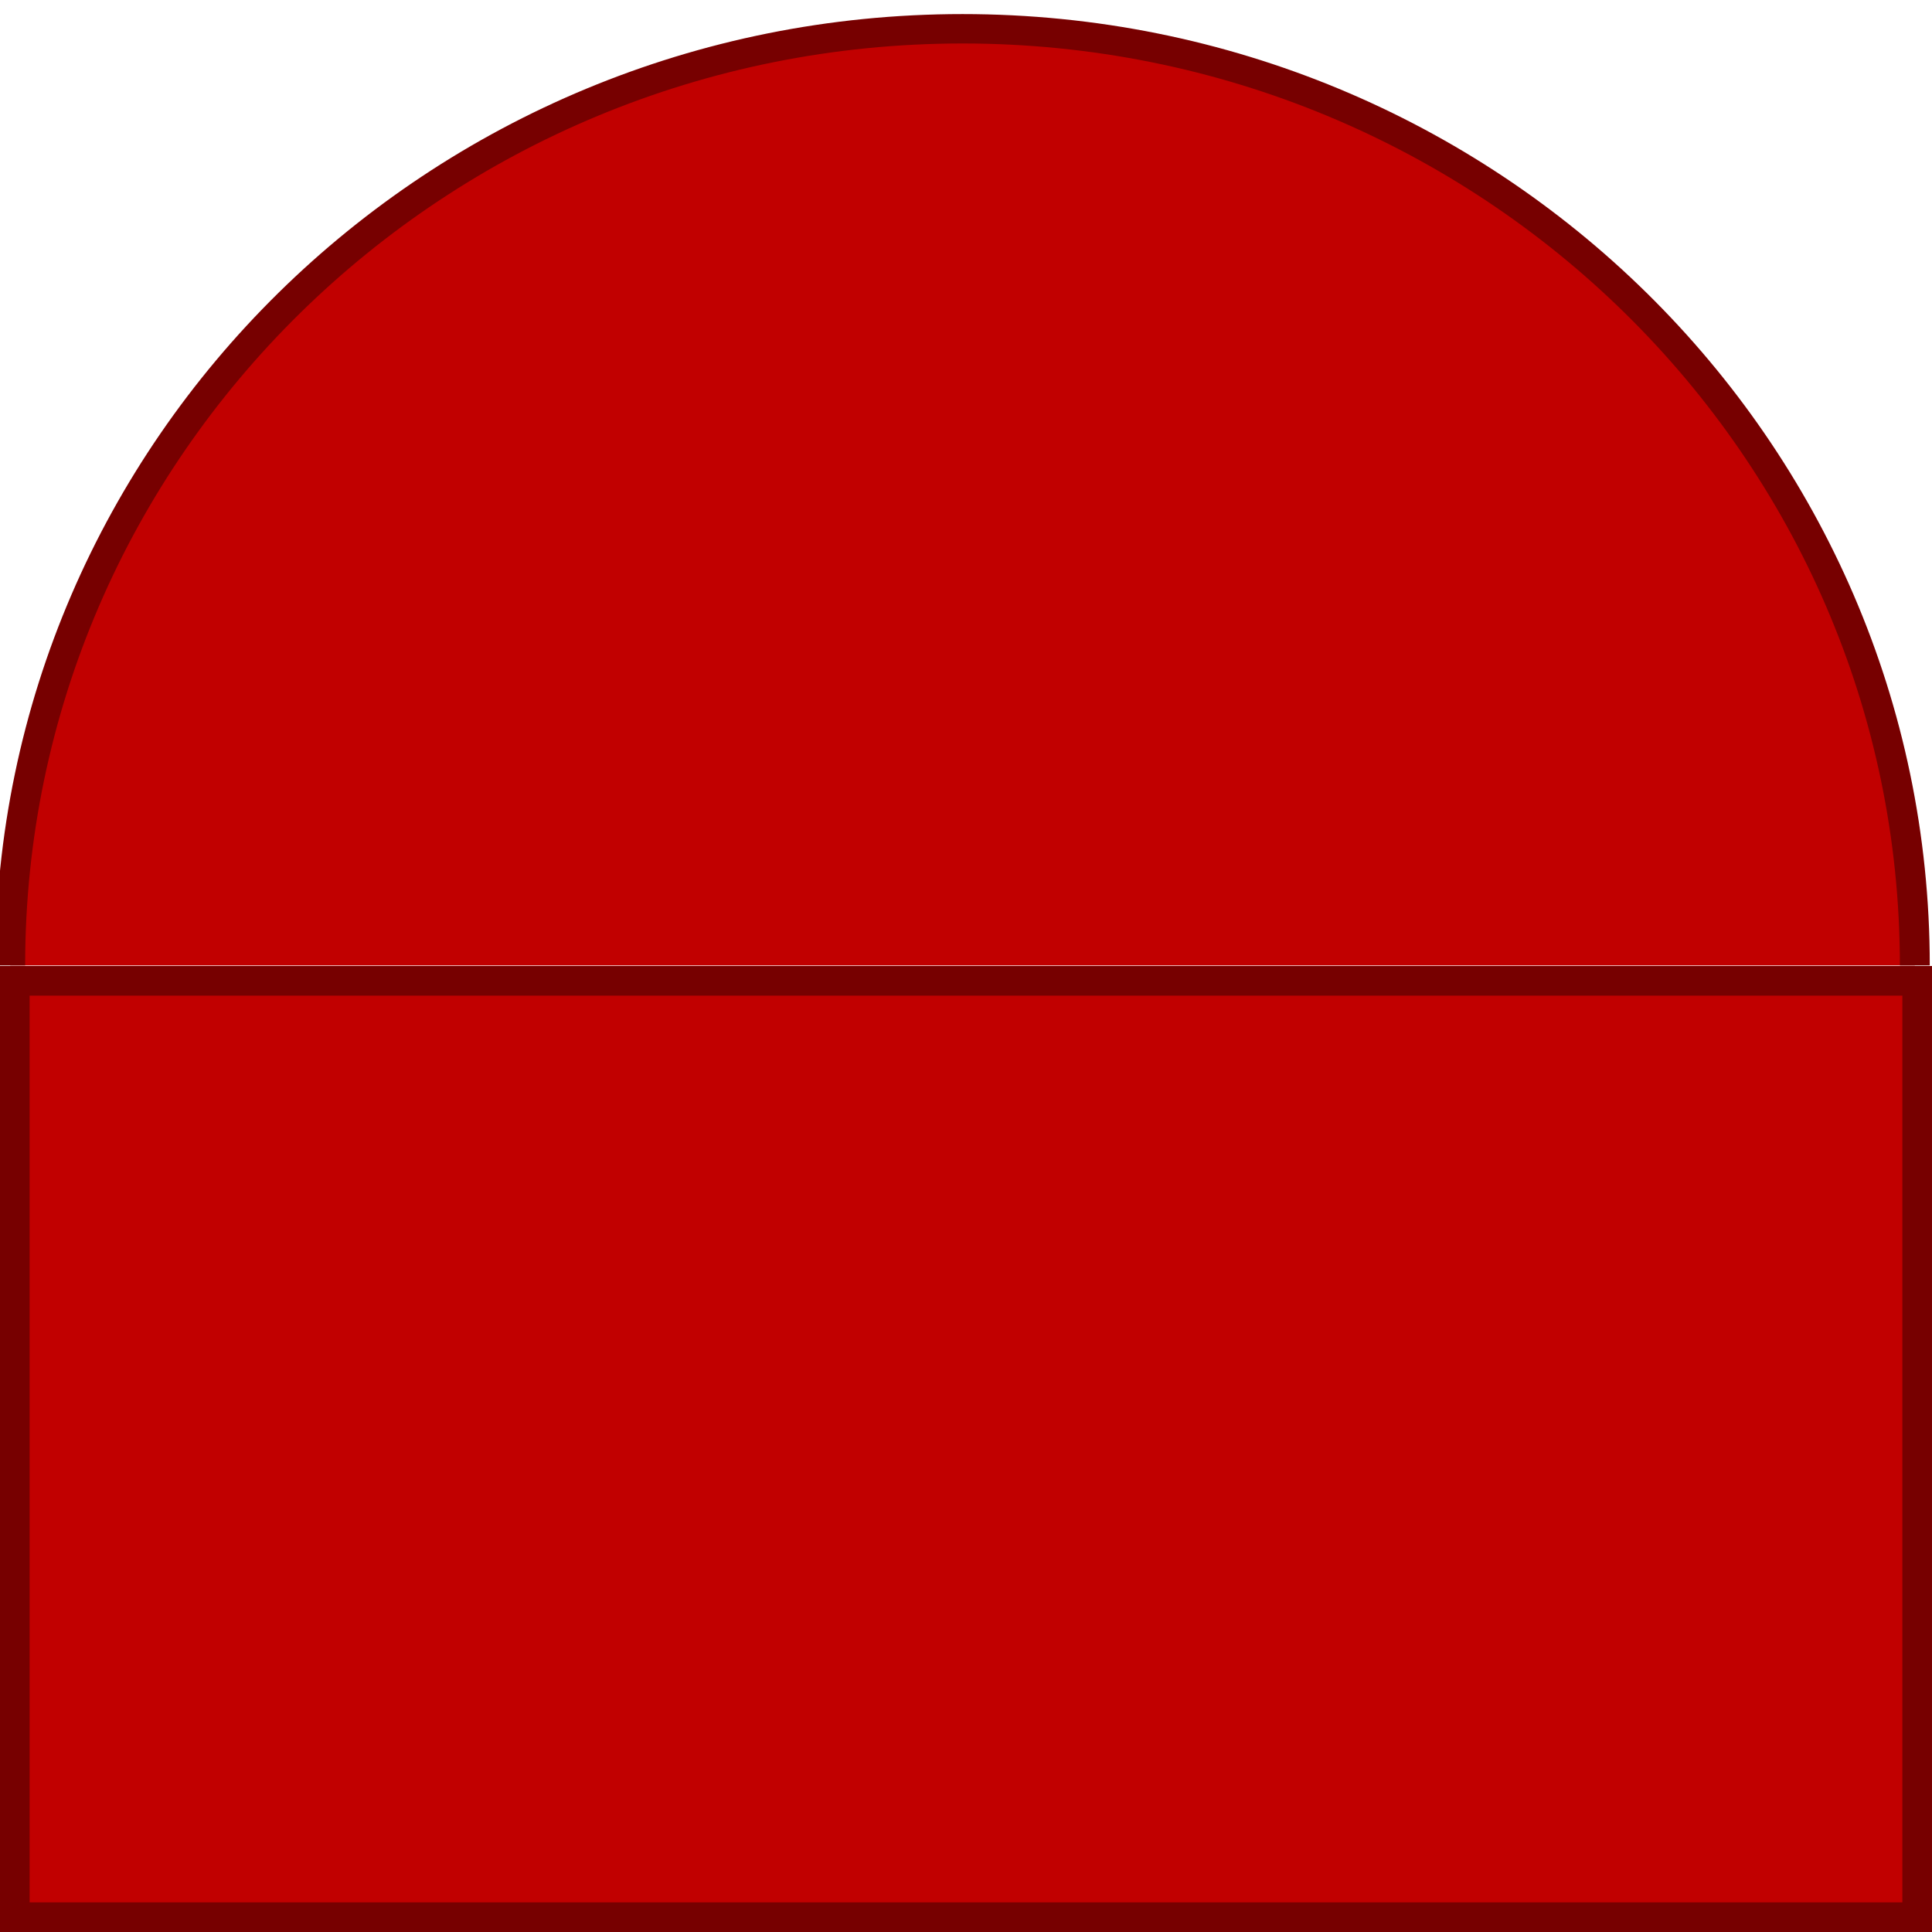 <?xml version="1.0" encoding="UTF-8" standalone="no"?>
<!-- Created with Inkscape (http://www.inkscape.org/) -->

<svg
   xmlns:dc="http://purl.org/dc/elements/1.1/"
   xmlns:cc="http://creativecommons.org/ns#"
   xmlns:rdf="http://www.w3.org/1999/02/22-rdf-syntax-ns#"
   xmlns:svg="http://www.w3.org/2000/svg"
   xmlns="http://www.w3.org/2000/svg"
   xmlns:sodipodi="http://sodipodi.sourceforge.net/DTD/sodipodi-0.dtd"
   xmlns:inkscape="http://www.inkscape.org/namespaces/inkscape"
   width="128"
   height="128"
   id="svg2"
   version="1.1"
   inkscape:version="0.48.2 r9819"
   sodipodi:docname="cannon.svg"
   inkscape:export-filename="C:\Users\Guilherme Baptista\workspace\CS638-Game\cs638-game-android\assets\cannon.png"
   inkscape:export-xdpi="90"
   inkscape:export-ydpi="90">
  <defs
     id="defs4" />
  <sodipodi:namedview
     id="base"
     pagecolor="#00c8cb"
     bordercolor="#666666"
     borderopacity="1.0"
     inkscape:pageopacity="0"
     inkscape:pageshadow="2"
     inkscape:zoom="4.0702633"
     inkscape:cx="64.007997"
     inkscape:cy="63.507917"
     inkscape:document-units="px"
     inkscape:current-layer="layer1"
     showgrid="false"
     fit-margin-top="0"
     fit-margin-left="0"
     fit-margin-right="0"
     fit-margin-bottom="0"
     inkscape:window-width="1280"
     inkscape:window-height="706"
     inkscape:window-x="-8"
     inkscape:window-y="-8"
     inkscape:window-maximized="1" />
  <g
     inkscape:label="Layer 1"
     inkscape:groupmode="layer"
     id="layer1"
     transform="translate(0.821,-922.217)">
    <rect
       style="fill:#c10000;fill-opacity:1;stroke:#770000;stroke-width:1.963;stroke-miterlimit:4;stroke-opacity:1;stroke-dasharray:none"
       id="rect3063"
       width="126.037"
       height="62.037"
       x="0.16"
       y="987.199"
       inkscape:transform-center-x="-13.780987"
       inkscape:transform-center-y="10.368858" />
    <path
       sodipodi:type="arc"
       style="fill:#c10000;fill-opacity:1;fill-rule:evenodd;stroke:#770000;stroke-width:5.425;stroke-linecap:butt;stroke-linejoin:miter;stroke-miterlimit:4;stroke-opacity:1;stroke-dasharray:none"
       id="path2985"
       sodipodi:cx="550"
       sodipodi:cy="356.64789"
       sodipodi:rx="172.85715"
       sodipodi:ry="172.85715"
       d="m 722.857,356.648 c 0,95.466 -77.391,172.857 -172.857,172.857 -95.466,0 -172.857,-77.391 -172.857,-172.857 0,0 0,-1e-5 0,-1e-5"
       sodipodi:start="0"
       sodipodi:end="3.1415927"
       transform="matrix(-0.365,0,0,-0.359,263.698,1114.216)"
       sodipodi:open="true" />
  </g>
</svg>
